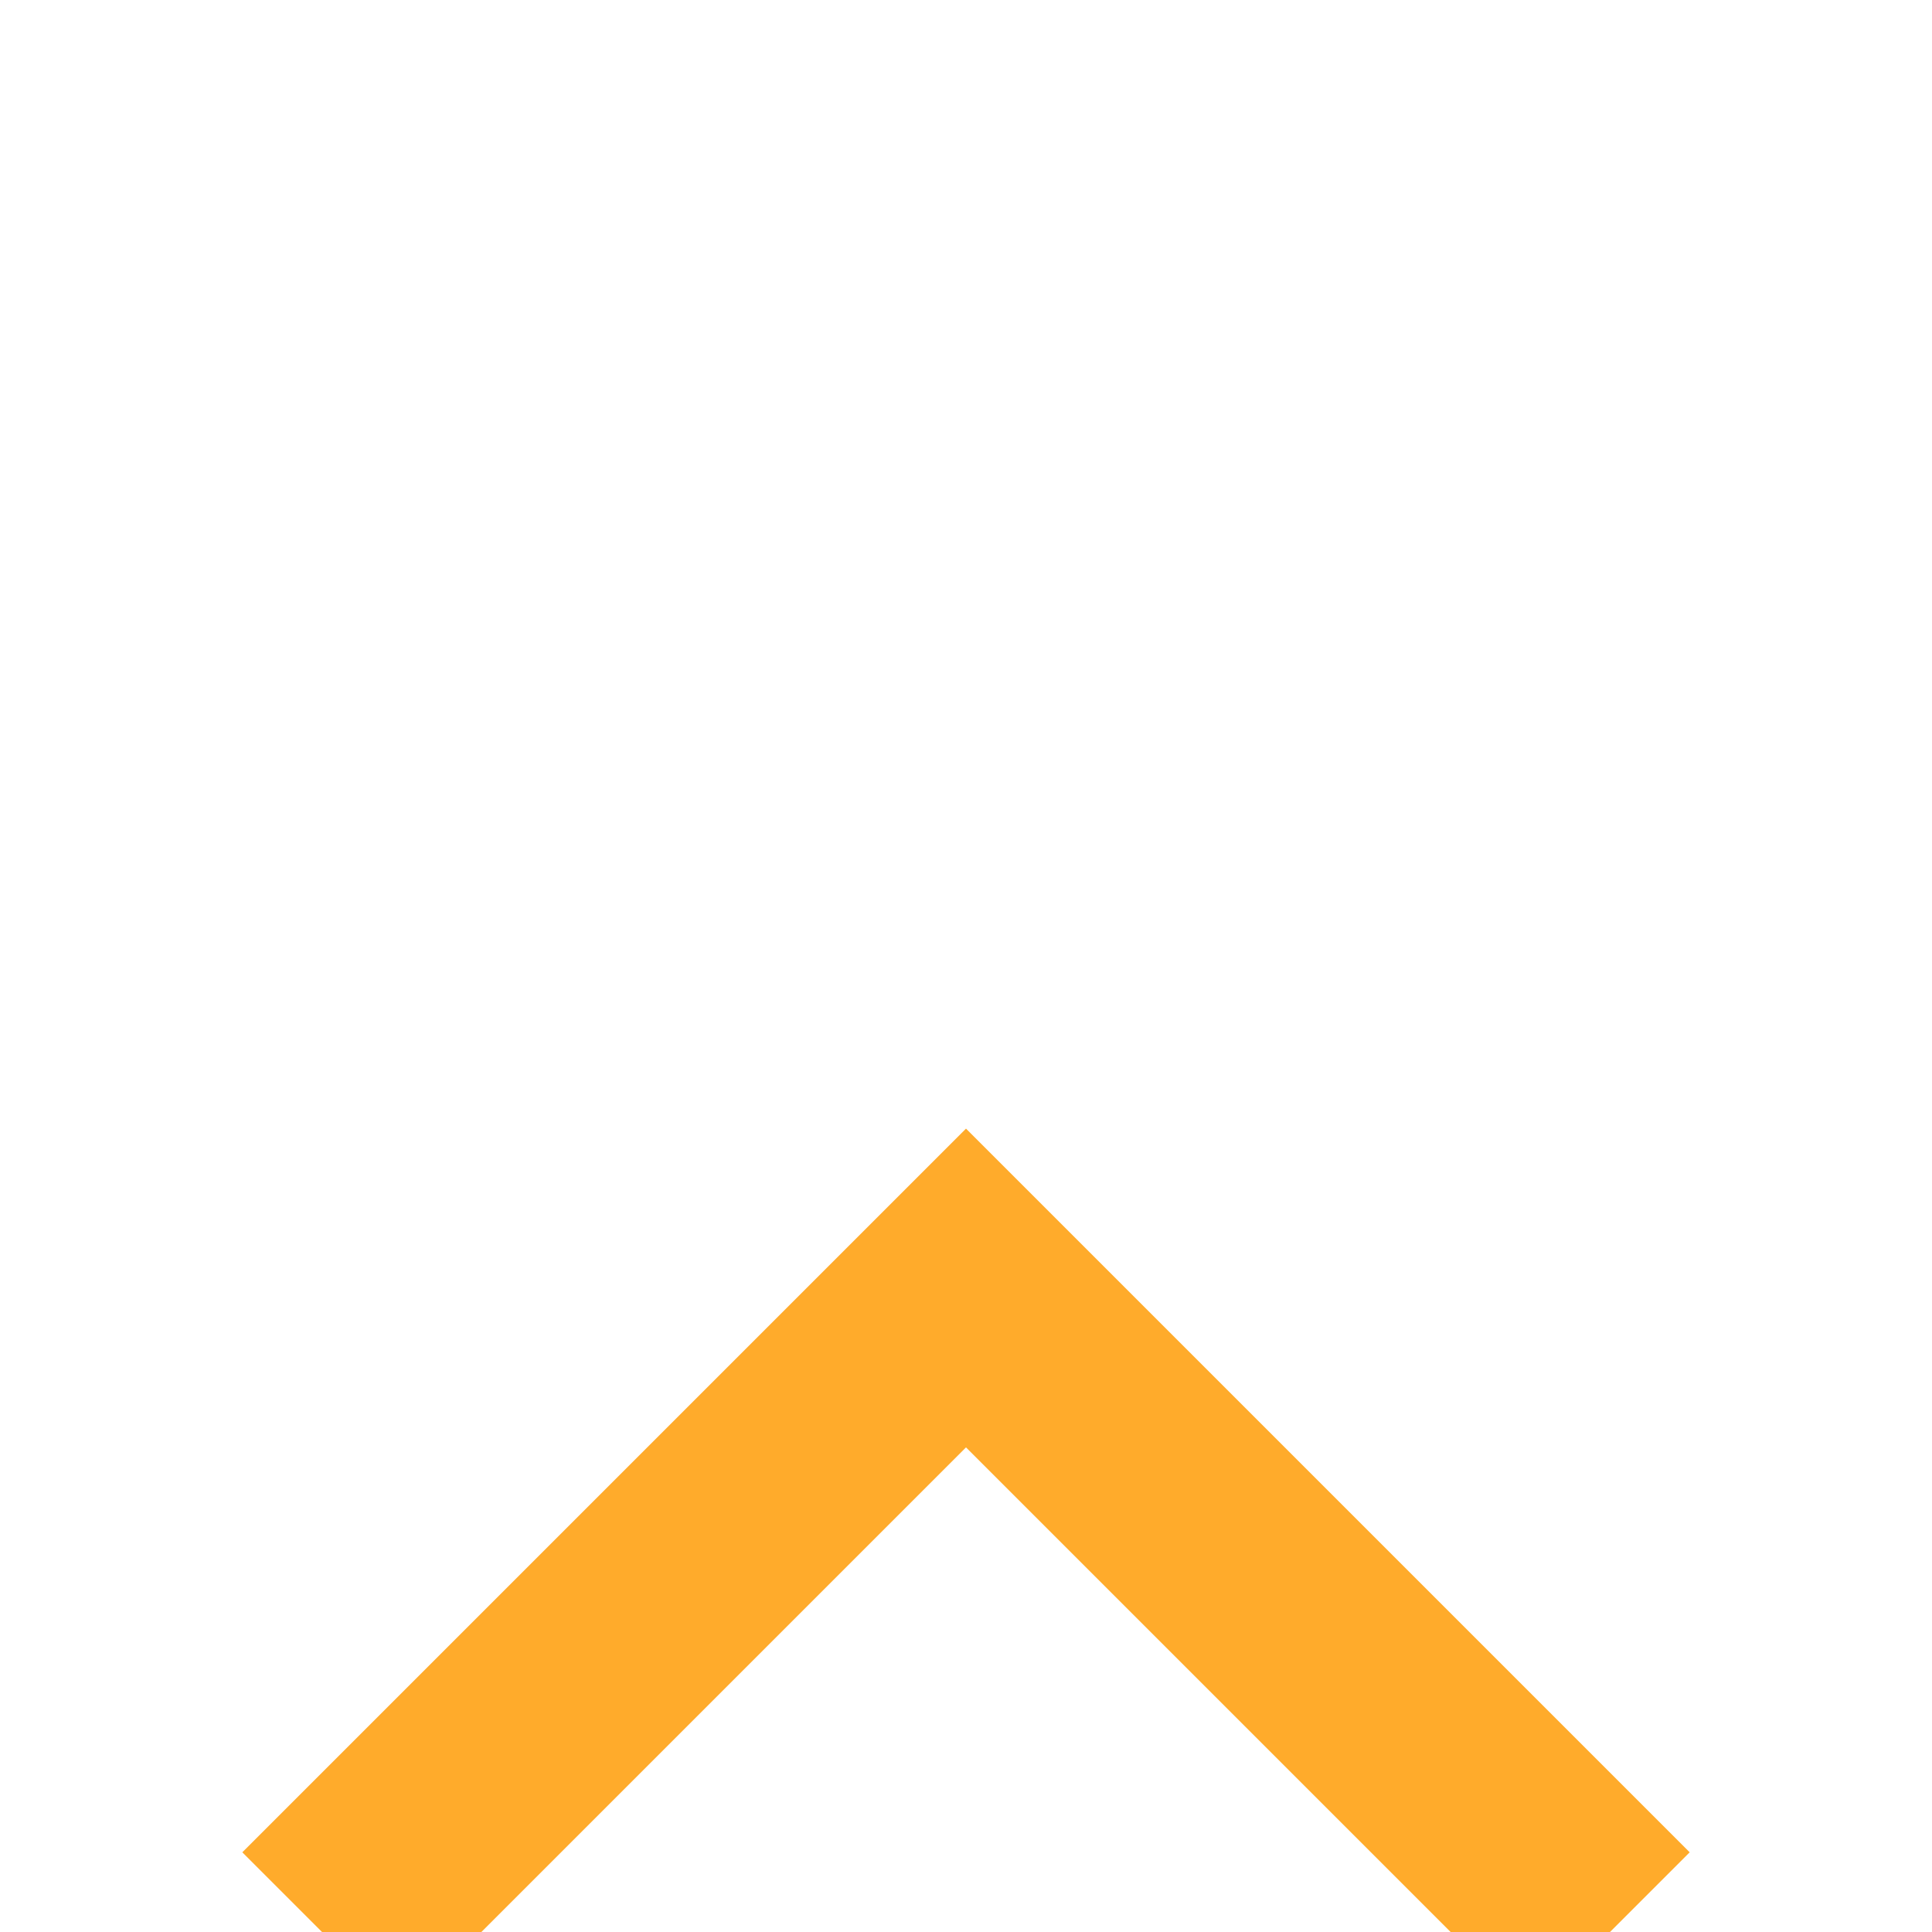 <svg width="12" height="12" viewBox="0 0 12 12" fill="none" xmlns="http://www.w3.org/2000/svg">
<g clip-path="url(#clip0_1301_2807)">
<g filter="url(#filter0_d_1301_2807)">
<path d="M10 8L6 4L2 8" stroke="#FFAB2B" stroke-width="1.4"/>
</g>
</g>
<defs>
<filter id="filter0_d_1301_2807" x="-2.494" y="3.01" width="16.988" height="13.485" filterUnits="userSpaceOnUse" color-interpolation-filters="sRGB">
<feFlood flood-opacity="0" result="BackgroundImageFix"/>
<feColorMatrix in="SourceAlpha" type="matrix" values="0 0 0 0 0 0 0 0 0 0 0 0 0 0 0 0 0 0 127 0" result="hardAlpha"/>
<feOffset dy="4"/>
<feGaussianBlur stdDeviation="2"/>
<feComposite in2="hardAlpha" operator="out"/>
<feColorMatrix type="matrix" values="0 0 0 0 0 0 0 0 0 0 0 0 0 0 0 0 0 0 0.25 0"/>
<feBlend mode="normal" in2="BackgroundImageFix" result="effect1_dropShadow_1301_2807"/>
<feBlend mode="normal" in="SourceGraphic" in2="effect1_dropShadow_1301_2807" result="shape"/>
</filter>
<clipPath id="clip0_1301_2807">
<rect width="12" height="12" fill="white"/>
</clipPath>
</defs>
</svg>
